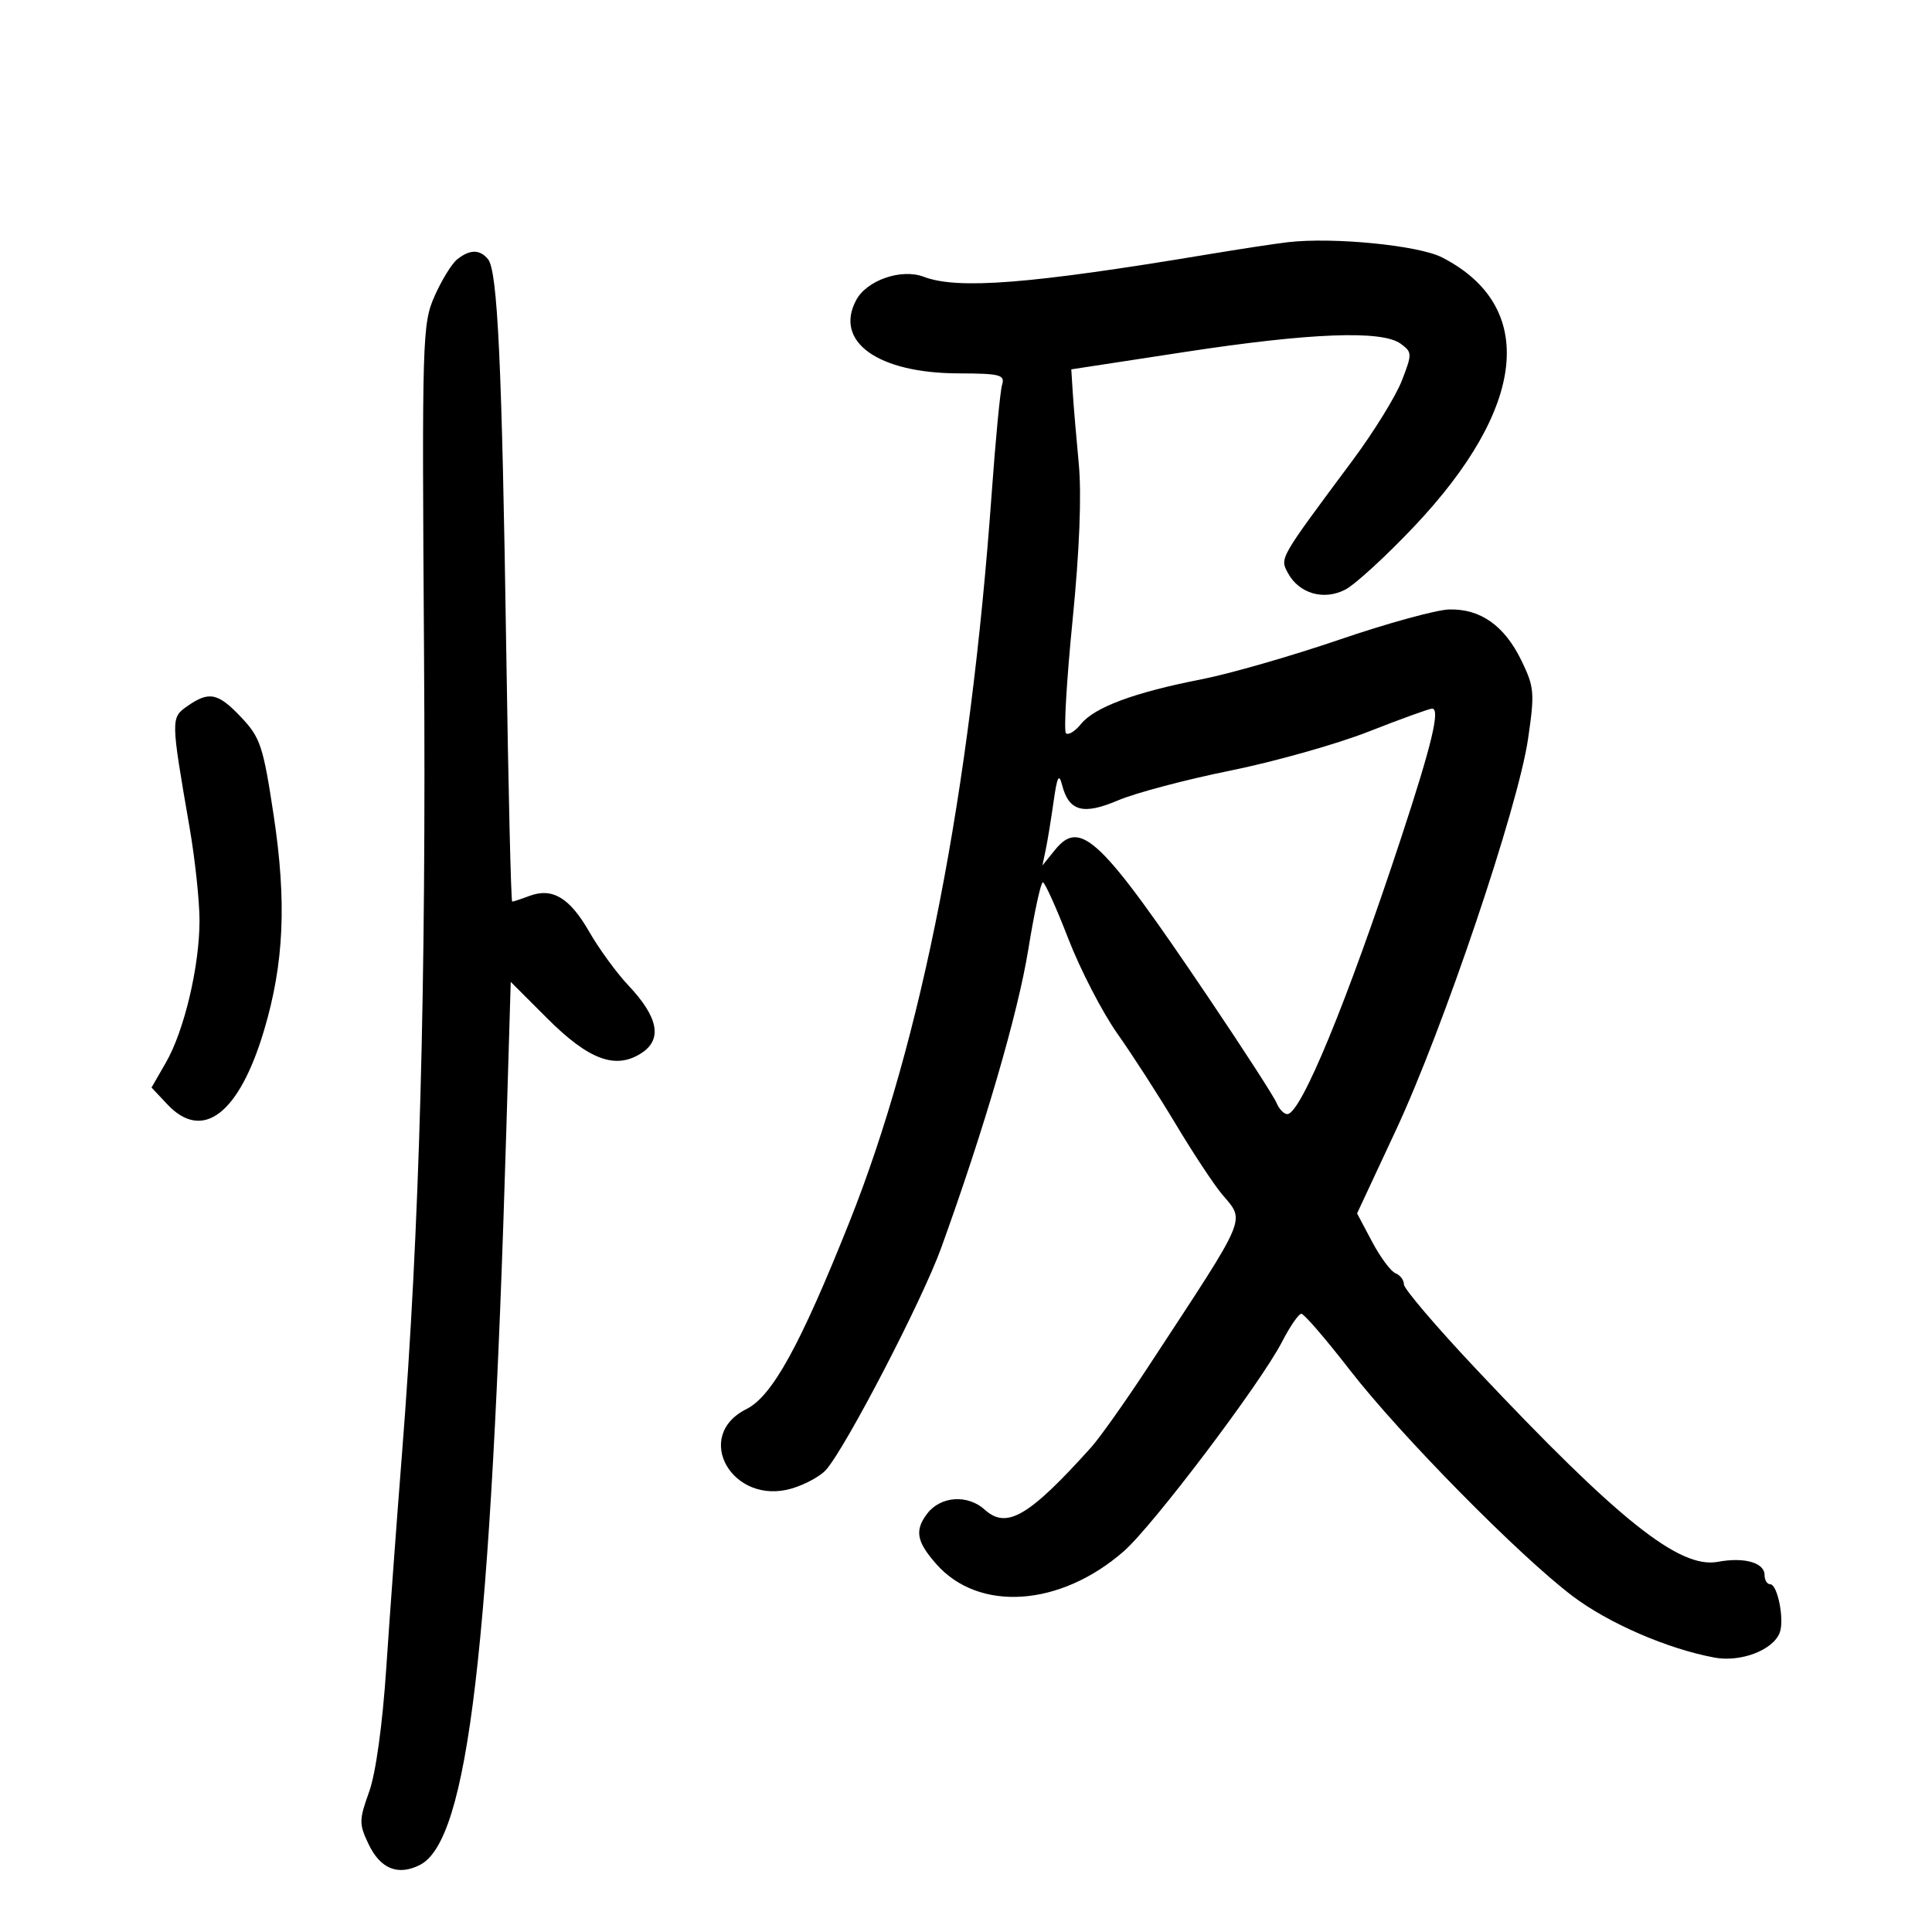 <svg xmlns="http://www.w3.org/2000/svg" width="300" height="300" viewBox="0 0 300 300" version="1.1">
	<path d="M 200 37.607 C 198.075 37.829, 192.450 38.685, 187.500 39.510 C 159.900 44.106, 148.723 44.986, 143.444 42.979 C 139.968 41.657, 134.602 43.506, 132.948 46.596 C 129.493 53.053, 136.308 57.940, 148.817 57.978 C 155.316 57.998, 156.075 58.196, 155.604 59.750 C 155.313 60.712, 154.589 68.250, 153.997 76.500 C 150.650 123.121, 143.155 161.540, 131.906 189.735 C 124.257 208.908, 119.912 216.800, 115.901 218.804 C 107.485 223.009, 113.756 233.888, 123 231.118 C 125.021 230.513, 127.381 229.226, 128.245 228.259 C 131.311 224.827, 143.193 201.941, 146.144 193.783 C 152.826 175.314, 158.065 157.373, 159.667 147.471 C 160.599 141.712, 161.618 137.003, 161.931 137.007 C 162.244 137.010, 164.023 140.948, 165.884 145.757 C 167.745 150.565, 171.174 157.200, 173.505 160.500 C 175.837 163.800, 179.899 170.100, 182.534 174.500 C 185.168 178.900, 188.376 183.772, 189.662 185.327 C 193.382 189.824, 194.108 188.106, 178.266 212.274 C 174.742 217.650, 170.755 223.275, 169.405 224.774 C 159.763 235.482, 156.315 237.500, 152.916 234.424 C 150.248 232.009, 146.029 232.310, 143.952 235.063 C 141.999 237.653, 142.322 239.394, 145.399 242.879 C 152.012 250.366, 164.640 249.499, 174.500 240.882 C 179.024 236.927, 195.789 214.743, 199.061 208.380 C 200.301 205.971, 201.656 204, 202.074 204 C 202.492 204, 205.885 207.937, 209.615 212.750 C 217.405 222.803, 235.848 241.523, 244.170 247.826 C 249.756 252.056, 258.929 256.034, 266.222 257.389 C 270.307 258.147, 275.310 256.239, 276.352 253.526 C 277.112 251.544, 276.024 246, 274.875 246 C 274.394 246, 274 245.355, 274 244.567 C 274 242.649, 270.836 241.753, 266.763 242.517 C 260.802 243.635, 251.340 236.094, 229.212 212.591 C 223.045 206.041, 218 200.127, 218 199.448 C 218 198.769, 217.413 197.989, 216.695 197.713 C 215.978 197.438, 214.341 195.234, 213.058 192.816 L 210.726 188.419 216.773 175.459 C 224.119 159.719, 235.716 125.376, 237.271 114.757 C 238.325 107.561, 238.252 106.698, 236.238 102.553 C 233.611 97.147, 229.877 94.511, 225.024 94.638 C 223.027 94.690, 215.343 96.804, 207.947 99.334 C 200.551 101.865, 190.900 104.638, 186.500 105.497 C 176.175 107.512, 169.970 109.816, 167.859 112.419 C 166.931 113.564, 165.879 114.208, 165.521 113.851 C 165.163 113.495, 165.623 105.620, 166.545 96.351 C 167.626 85.473, 167.968 76.842, 167.510 72 C 167.119 67.875, 166.698 62.892, 166.575 60.927 L 166.350 57.353 183.925 54.663 C 203.446 51.675, 214.587 51.246, 217.494 53.372 C 219.292 54.687, 219.299 54.925, 217.671 59.122 C 216.737 61.530, 213.295 67.100, 210.022 71.500 C 198.565 86.902, 198.727 86.621, 199.982 88.966 C 201.696 92.169, 205.543 93.288, 208.891 91.557 C 210.419 90.766, 215.231 86.355, 219.584 81.754 C 237.102 63.241, 238.728 47.565, 223.919 39.969 C 220.274 38.099, 207.055 36.794, 200 37.607 M 70.981 40.282 C 70.146 40.952, 68.571 43.516, 67.481 45.981 C 65.575 50.292, 65.513 52.396, 65.843 101.481 C 66.191 153.228, 65.151 191.098, 62.439 225.500 C 61.615 235.950, 60.508 251.025, 59.980 259 C 59.396 267.812, 58.351 275.358, 57.317 278.235 C 55.744 282.612, 55.737 283.226, 57.226 286.347 C 59.057 290.186, 61.766 291.299, 65.166 289.607 C 72.700 285.858, 76.221 255.995, 78.620 175.483 L 79.306 152.466 84.949 158.109 C 91.444 164.604, 95.614 166.138, 99.629 163.508 C 102.895 161.368, 102.219 157.935, 97.561 153 C 95.744 151.075, 93.009 147.324, 91.483 144.664 C 88.455 139.384, 85.761 137.780, 82.185 139.128 C 80.912 139.607, 79.718 140, 79.532 140 C 79.346 140, 78.930 122.338, 78.607 100.750 C 77.947 56.543, 77.270 42.068, 75.780 40.250 C 74.504 38.693, 72.949 38.704, 70.981 40.282 M 29.108 109.637 C 26.505 111.460, 26.507 111.532, 29.438 128.500 C 30.293 133.450, 30.987 139.975, 30.981 143 C 30.967 150.092, 28.603 160.056, 25.764 164.989 L 23.530 168.871 25.983 171.482 C 31.465 177.318, 37.135 172.978, 41.004 159.986 C 44.105 149.574, 44.529 140.060, 42.491 126.583 C 40.875 115.890, 40.428 114.536, 37.490 111.421 C 33.865 107.577, 32.472 107.280, 29.108 109.637 M 212.500 113.609 C 207.550 115.553, 197.875 118.280, 191 119.670 C 184.125 121.060, 176.311 123.131, 173.635 124.271 C 168.193 126.591, 165.980 125.990, 164.924 121.905 C 164.433 120.007, 164.153 120.554, 163.596 124.500 C 163.208 127.250, 162.660 130.600, 162.378 131.945 L 161.864 134.389 163.827 131.965 C 167.783 127.080, 170.937 130.121, 187.717 155 C 193.096 162.975, 197.821 170.287, 198.216 171.250 C 198.612 172.213, 199.367 173, 199.895 173 C 201.994 173, 209.173 155.577, 217.548 130.155 C 222.348 115.587, 223.689 109.980, 222.361 110.037 C 221.888 110.057, 217.450 111.665, 212.500 113.609" stroke="none" fill="black" fill-rule="evenodd"/>
</svg>